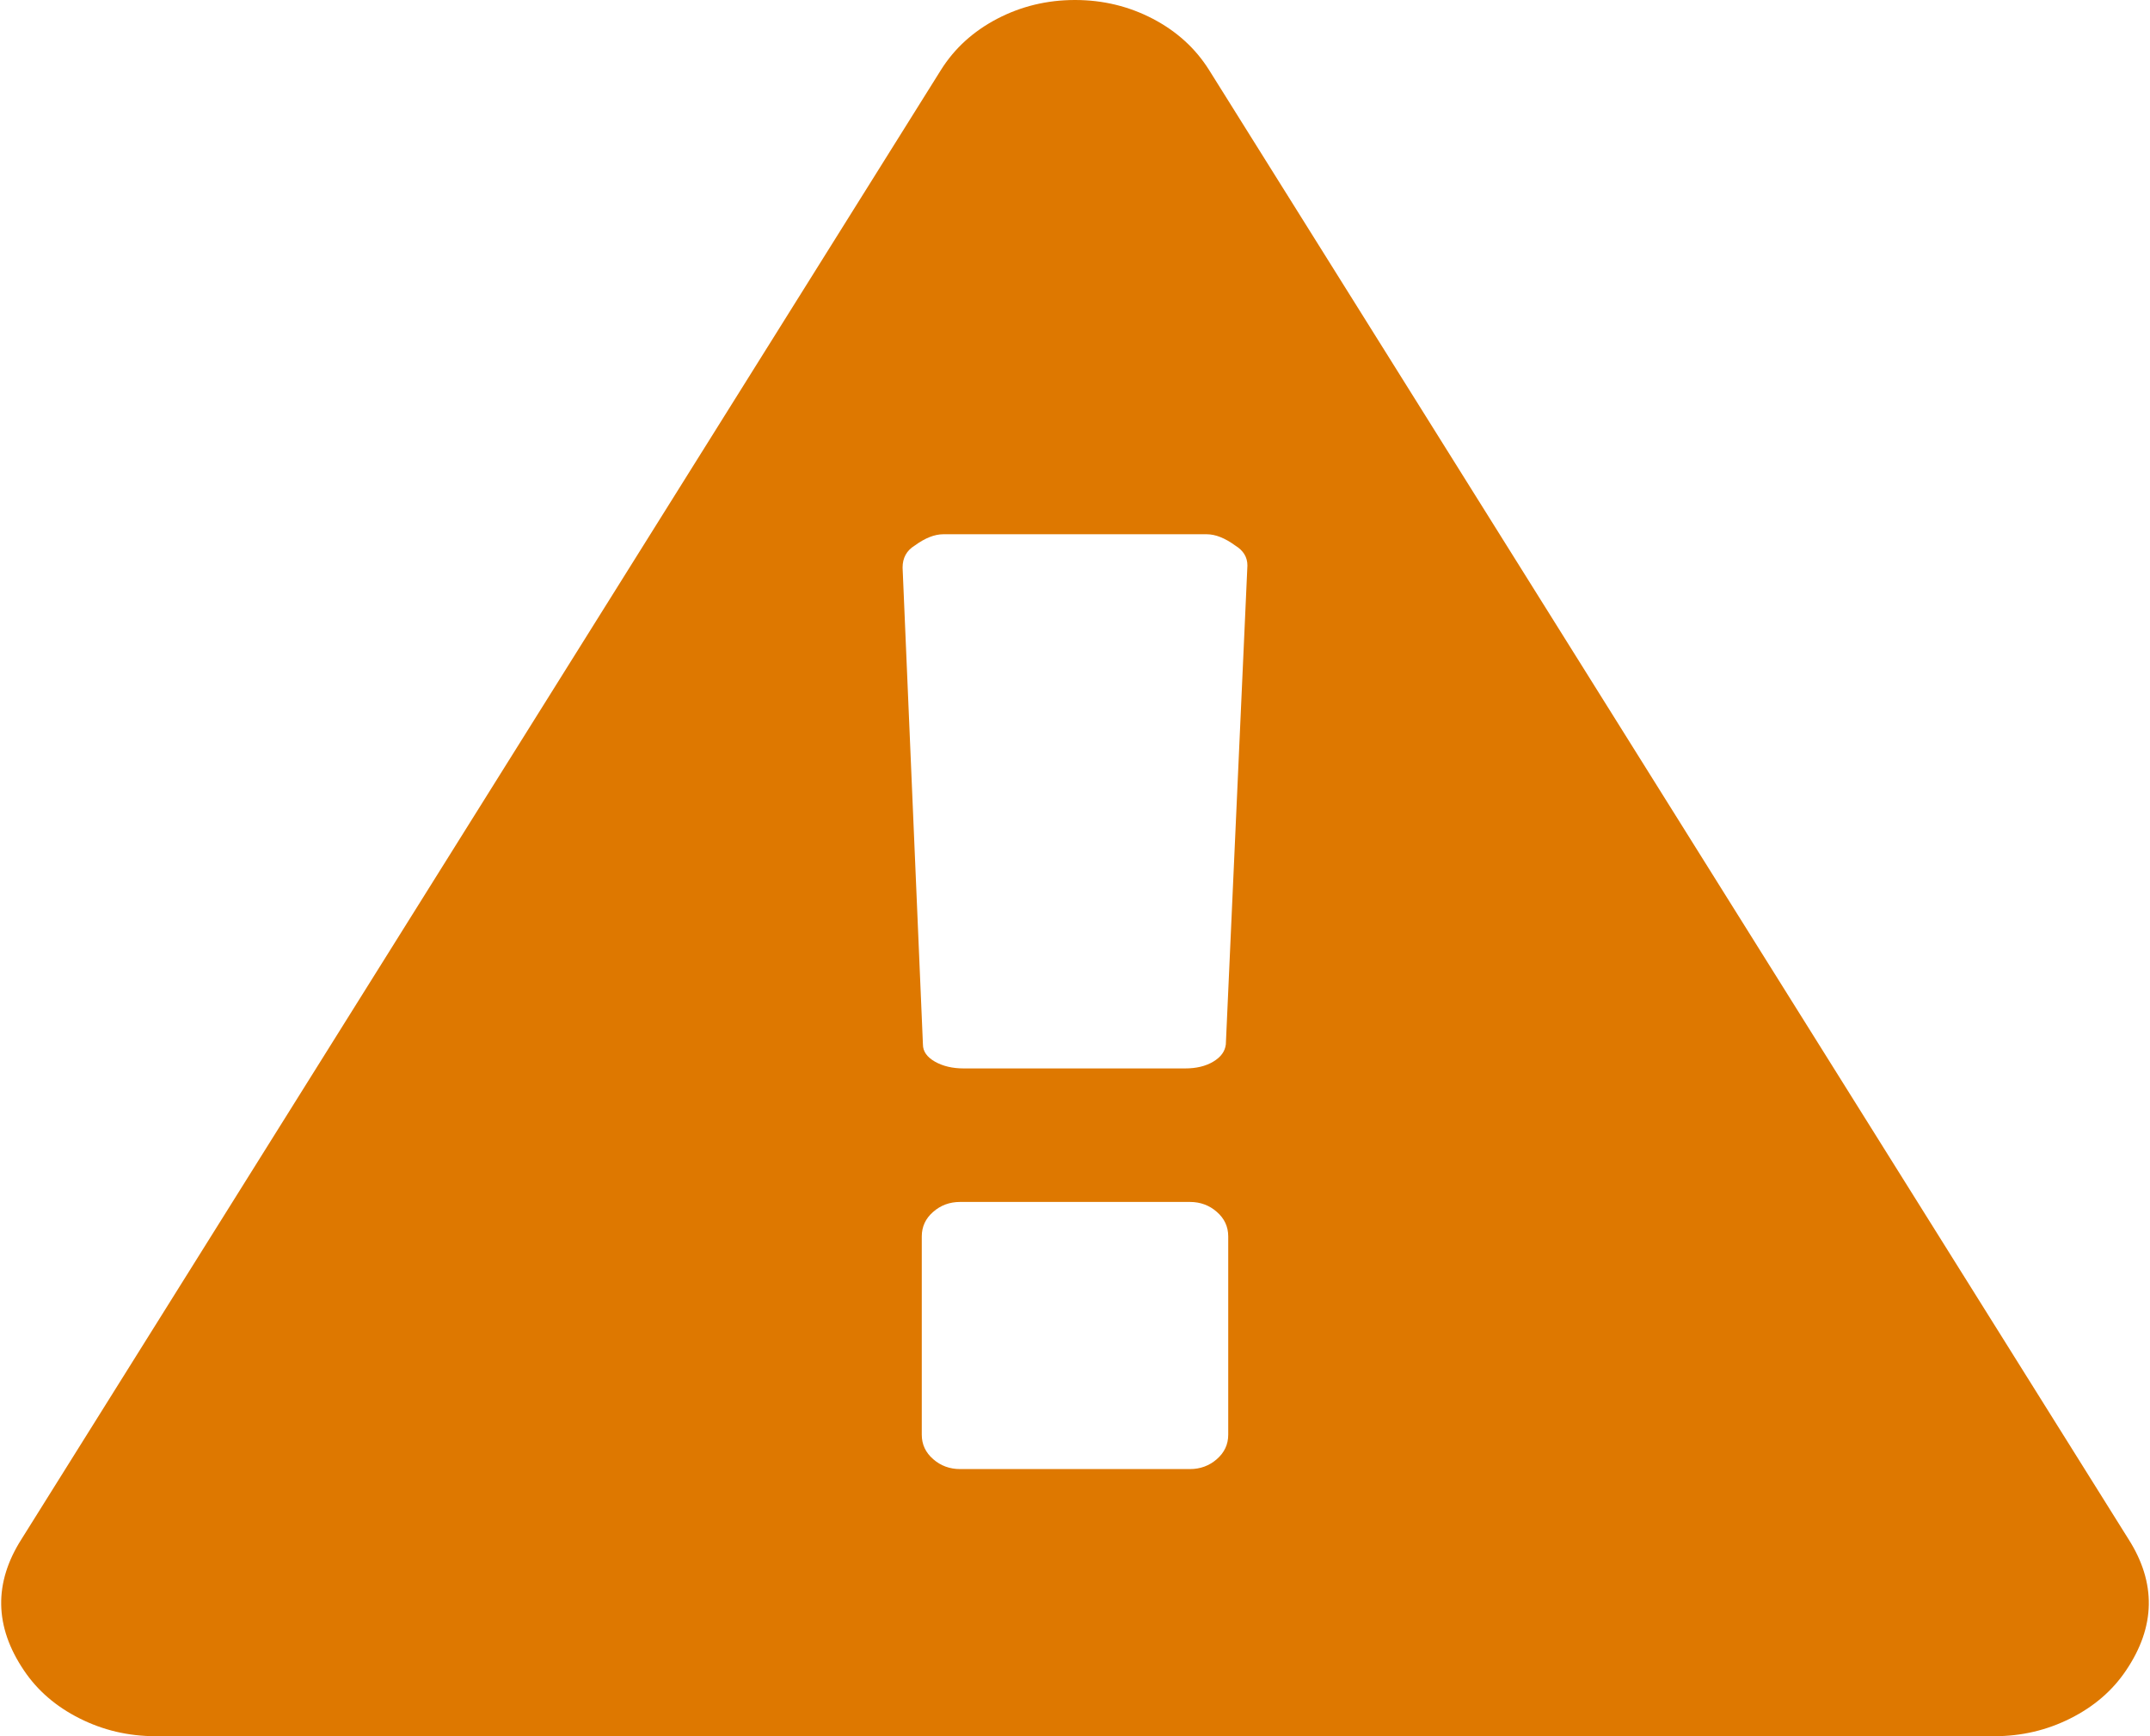 ﻿<?xml version="1.0" encoding="utf-8"?>
<svg version="1.1" xmlns:xlink="http://www.w3.org/1999/xlink" width="26px" height="21px" xmlns="http://www.w3.org/2000/svg">
  <g transform="matrix(1 0 0 1 -236 -8 )">
    <path d="M 14.715 17.649  C 14.807 17.569  14.853 17.471  14.853 17.353  L 14.853 14.955  C 14.853 14.837  14.807 14.738  14.715 14.658  C 14.624 14.578  14.515 14.538  14.39 14.538  L 11.61 14.538  C 11.485 14.538  11.376 14.578  11.285 14.658  C 11.193 14.738  11.147 14.837  11.147 14.955  L 11.147 17.353  C 11.147 17.471  11.193 17.569  11.285 17.649  C 11.376 17.729  11.485 17.769  11.61 17.769  L 14.39 17.769  C 14.515 17.769  14.624 17.729  14.715 17.649  Z M 14.672 12.841  C 14.764 12.786  14.814 12.717  14.824 12.633  L 15.085 6.84  C 15.085 6.739  15.036 6.659  14.94 6.6  C 14.814 6.508  14.699 6.462  14.592 6.462  L 11.408 6.462  C 11.301 6.462  11.186 6.508  11.06 6.6  C 10.964 6.659  10.915 6.748  10.915 6.865  L 11.161 12.633  C 11.161 12.717  11.21 12.786  11.306 12.841  C 11.403 12.896  11.519 12.923  11.654 12.923  L 14.332 12.923  C 14.467 12.923  14.58 12.896  14.672 12.841  Z M 13.941 0.227  C 14.231 0.379  14.457 0.585  14.621 0.846  L 25.739 18.615  C 26.077 19.145  26.068 19.675  25.71 20.205  C 25.546 20.449  25.322 20.642  25.037 20.785  C 24.753 20.928  24.446 21  24.118 21  L 1.882 21  C 1.554 21  1.247 20.928  0.963 20.785  C 0.678 20.642  0.454 20.449  0.29 20.205  C -0.068 19.675  -0.077 19.145  0.261 18.615  L 11.379 0.846  C 11.543 0.585  11.769 0.379  12.059 0.227  C 12.349 0.076  12.662 0  13 0  C 13.338 0  13.651 0.076  13.941 0.227  Z " fill-rule="nonzero" fill="#de7800" stroke="none" transform="matrix(1 0 0 1 236 8 )" />
  </g>
</svg>